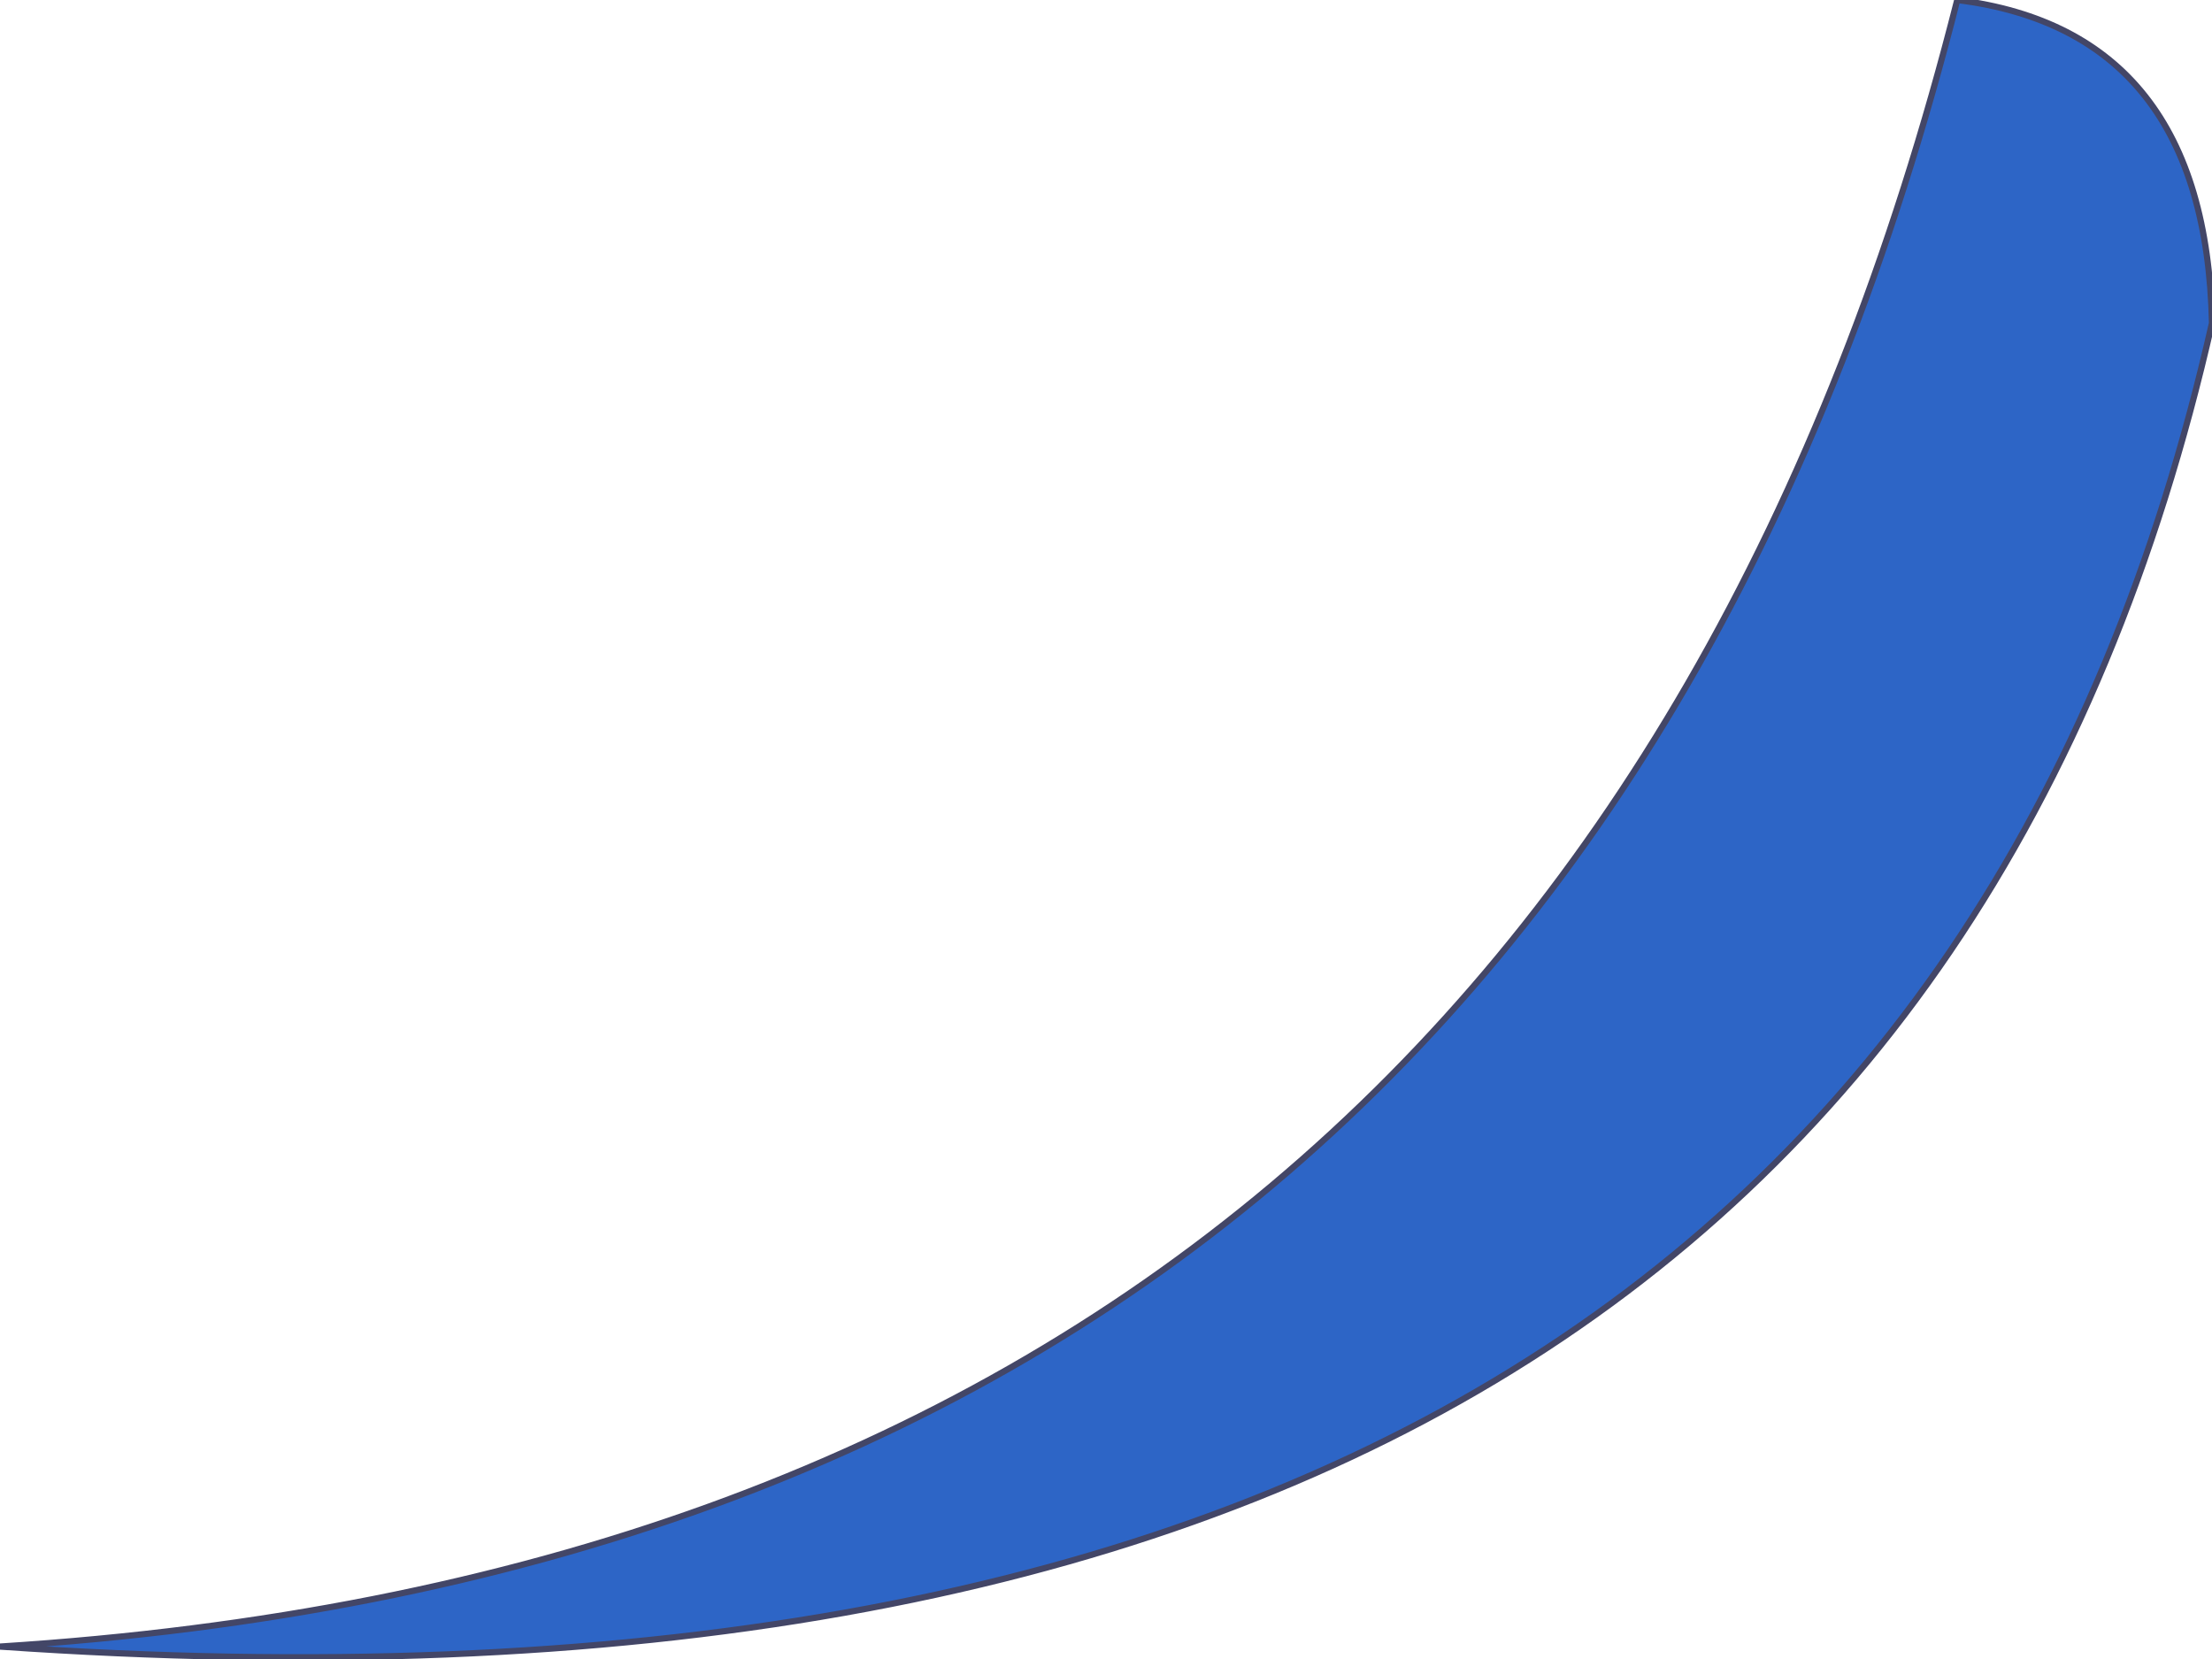 <?xml version="1.0" encoding="UTF-8" standalone="no"?>
<svg xmlns:xlink="http://www.w3.org/1999/xlink" height="13.35px" width="17.8px" xmlns="http://www.w3.org/2000/svg">
  <g transform="matrix(1.0, 0.0, 0.0, 1.0, 11.85, 20.7)">
    <path d="M3.9 -20.7 Q5.9 -20.45 5.95 -18.1 3.3 -6.4 -11.85 -7.45 0.75 -8.25 3.9 -20.7" fill="#2d65c6" fill-rule="evenodd" stroke="none"/>
    <path d="M3.9 -20.7 Q0.75 -8.25 -11.85 -7.45 3.3 -6.4 5.95 -18.1 5.9 -20.45 3.9 -20.7 Z" fill="none" stroke="#434667" stroke-linecap="round" stroke-linejoin="round" stroke-width="0.05"/>
  </g>
</svg>
